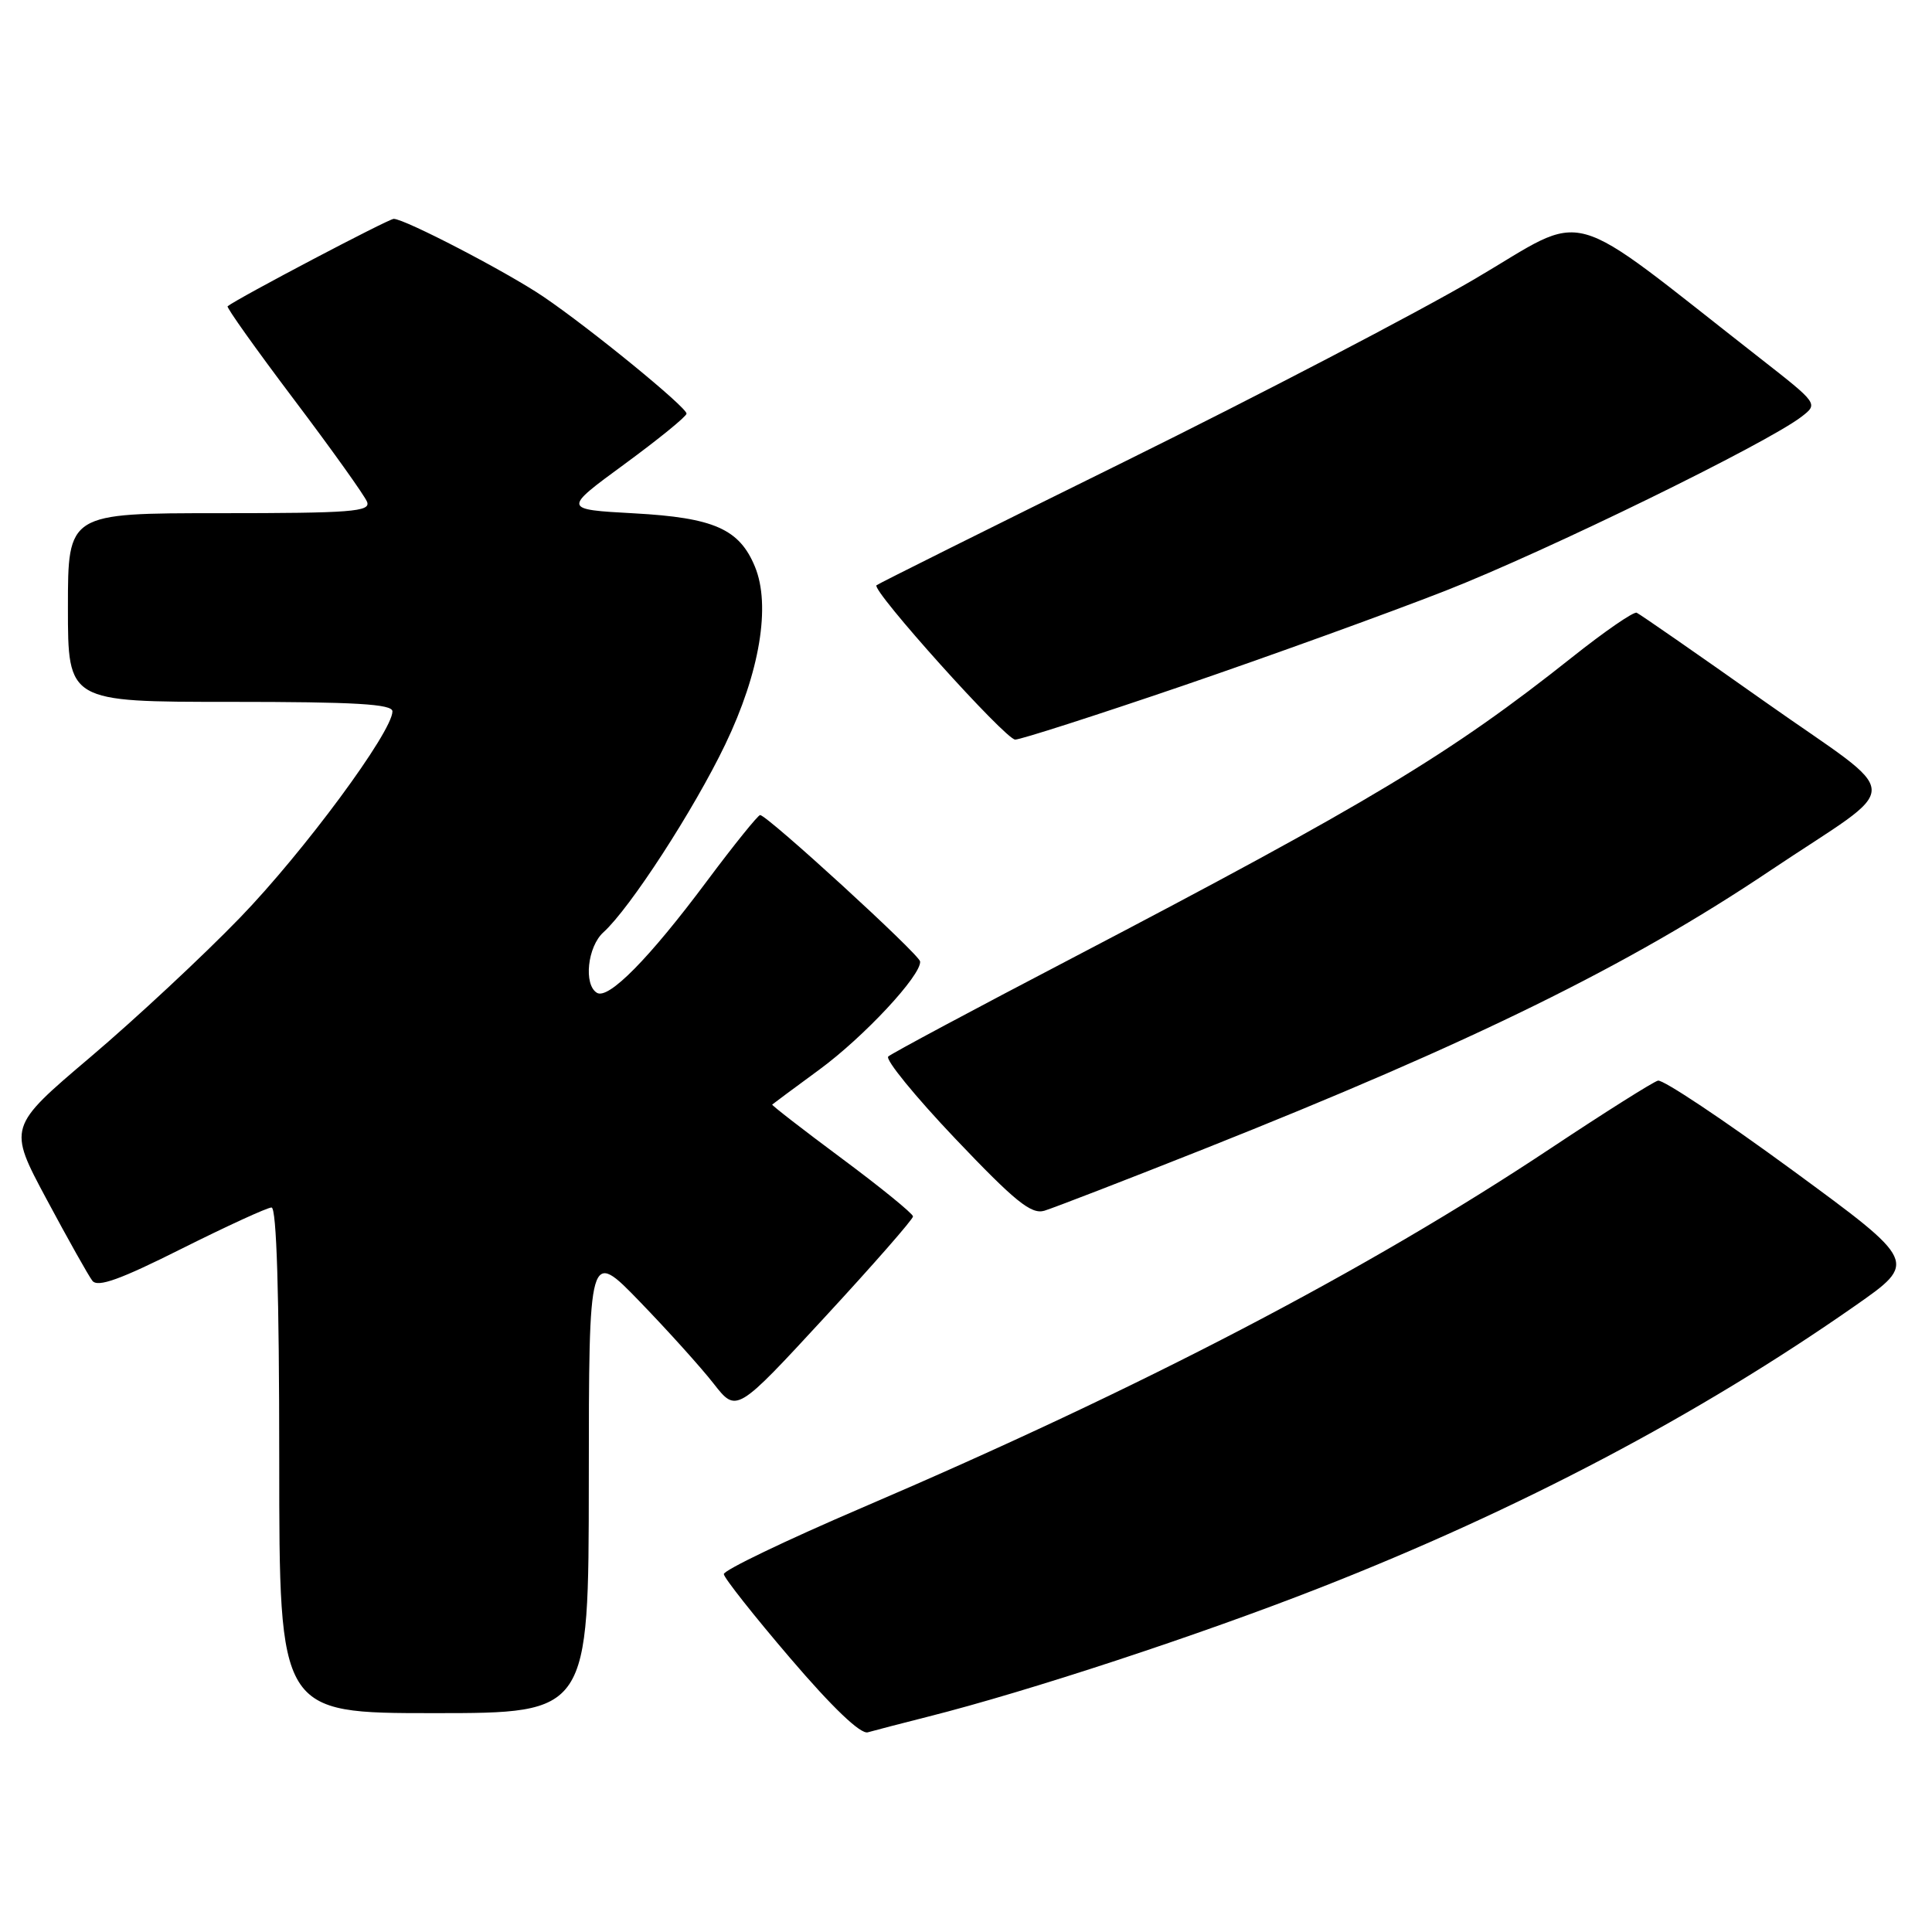 <?xml version="1.0" encoding="UTF-8" standalone="no"?>
<!DOCTYPE svg PUBLIC "-//W3C//DTD SVG 1.1//EN" "http://www.w3.org/Graphics/SVG/1.1/DTD/svg11.dtd" >
<svg xmlns="http://www.w3.org/2000/svg" xmlns:xlink="http://www.w3.org/1999/xlink" version="1.1" viewBox="0 0 256 256">
 <g >
 <path fill="currentColor"
d=" M 123.00 227.46 C 136.23 224.12 158.89 216.67 174.92 210.38 C 201.34 200.02 225.09 187.50 245.80 173.03 C 254.10 167.23 254.10 167.23 237.49 155.05 C 228.36 148.36 220.35 143.02 219.69 143.19 C 219.04 143.36 212.65 147.39 205.50 152.14 C 181.14 168.33 151.42 183.84 114.18 199.80 C 104.10 204.12 95.88 208.07 95.91 208.58 C 95.94 209.08 99.91 214.11 104.73 219.74 C 110.32 226.28 114.03 229.82 114.99 229.54 C 115.82 229.30 119.42 228.37 123.00 227.46 Z  M 78.02 196.25 C 78.03 165.50 78.03 165.50 84.80 172.50 C 88.52 176.35 92.92 181.23 94.57 183.35 C 97.59 187.21 97.59 187.21 109.29 174.53 C 115.73 167.56 120.99 161.55 120.98 161.18 C 120.96 160.81 116.72 157.35 111.55 153.51 C 106.38 149.67 102.23 146.45 102.32 146.36 C 102.42 146.26 105.23 144.18 108.58 141.72 C 114.48 137.39 122.09 129.22 121.92 127.40 C 121.83 126.47 101.65 108.00 100.72 108.00 C 100.44 108.00 97.26 111.94 93.67 116.75 C 86.03 127.00 80.61 132.50 79.09 131.55 C 77.31 130.46 77.85 125.44 79.95 123.54 C 83.48 120.35 91.95 107.29 96.10 98.64 C 100.68 89.11 102.16 80.22 100.03 75.08 C 97.97 70.09 94.59 68.60 84.03 68.02 C 74.56 67.50 74.56 67.50 82.75 61.50 C 87.25 58.20 90.95 55.19 90.97 54.81 C 91.01 53.98 78.22 43.53 72.00 39.31 C 67.19 36.05 53.63 29.00 52.17 29.00 C 51.48 29.00 31.54 39.49 30.16 40.58 C 29.97 40.72 33.93 46.28 38.94 52.92 C 43.96 59.57 48.32 65.68 48.64 66.50 C 49.14 67.80 46.56 68.00 29.11 68.00 C 9.00 68.00 9.00 68.00 9.00 80.50 C 9.00 93.00 9.00 93.00 30.50 93.00 C 47.11 93.00 52.00 93.29 52.00 94.26 C 52.00 96.96 40.25 112.87 31.80 121.60 C 26.91 126.66 17.99 134.97 11.98 140.07 C 1.05 149.34 1.05 149.34 6.18 158.92 C 9.00 164.19 11.73 169.05 12.24 169.71 C 12.95 170.62 15.92 169.55 24.07 165.46 C 30.07 162.46 35.42 160.00 35.98 160.00 C 36.65 160.00 37.00 171.47 37.00 193.50 C 37.00 227.00 37.00 227.00 57.50 227.00 C 78.00 227.00 78.00 227.00 78.02 196.25 Z  M 159.50 152.26 C 195.16 138.09 215.76 127.97 234.50 115.40 C 252.57 103.29 252.65 106.26 233.84 92.97 C 224.91 86.66 217.27 81.36 216.87 81.19 C 216.46 81.02 212.63 83.66 208.35 87.06 C 192.16 99.92 181.54 106.31 142.00 126.99 C 129.07 133.74 118.14 139.59 117.70 139.99 C 117.26 140.38 121.26 145.28 126.58 150.88 C 134.50 159.21 136.64 160.94 138.38 160.43 C 139.54 160.08 149.05 156.41 159.50 152.26 Z  M 156.66 90.89 C 168.12 86.97 183.80 81.30 191.50 78.29 C 204.93 73.03 234.10 58.77 238.72 55.21 C 240.93 53.50 240.93 53.50 233.22 47.47 C 206.76 26.79 210.84 27.92 195.37 36.99 C 187.74 41.46 166.88 52.34 149.00 61.17 C 131.12 69.99 116.34 77.36 116.14 77.55 C 115.44 78.20 133.23 98.00 134.52 98.00 C 135.24 98.00 145.20 94.80 156.66 90.89 Z "/>
</g>
</svg>